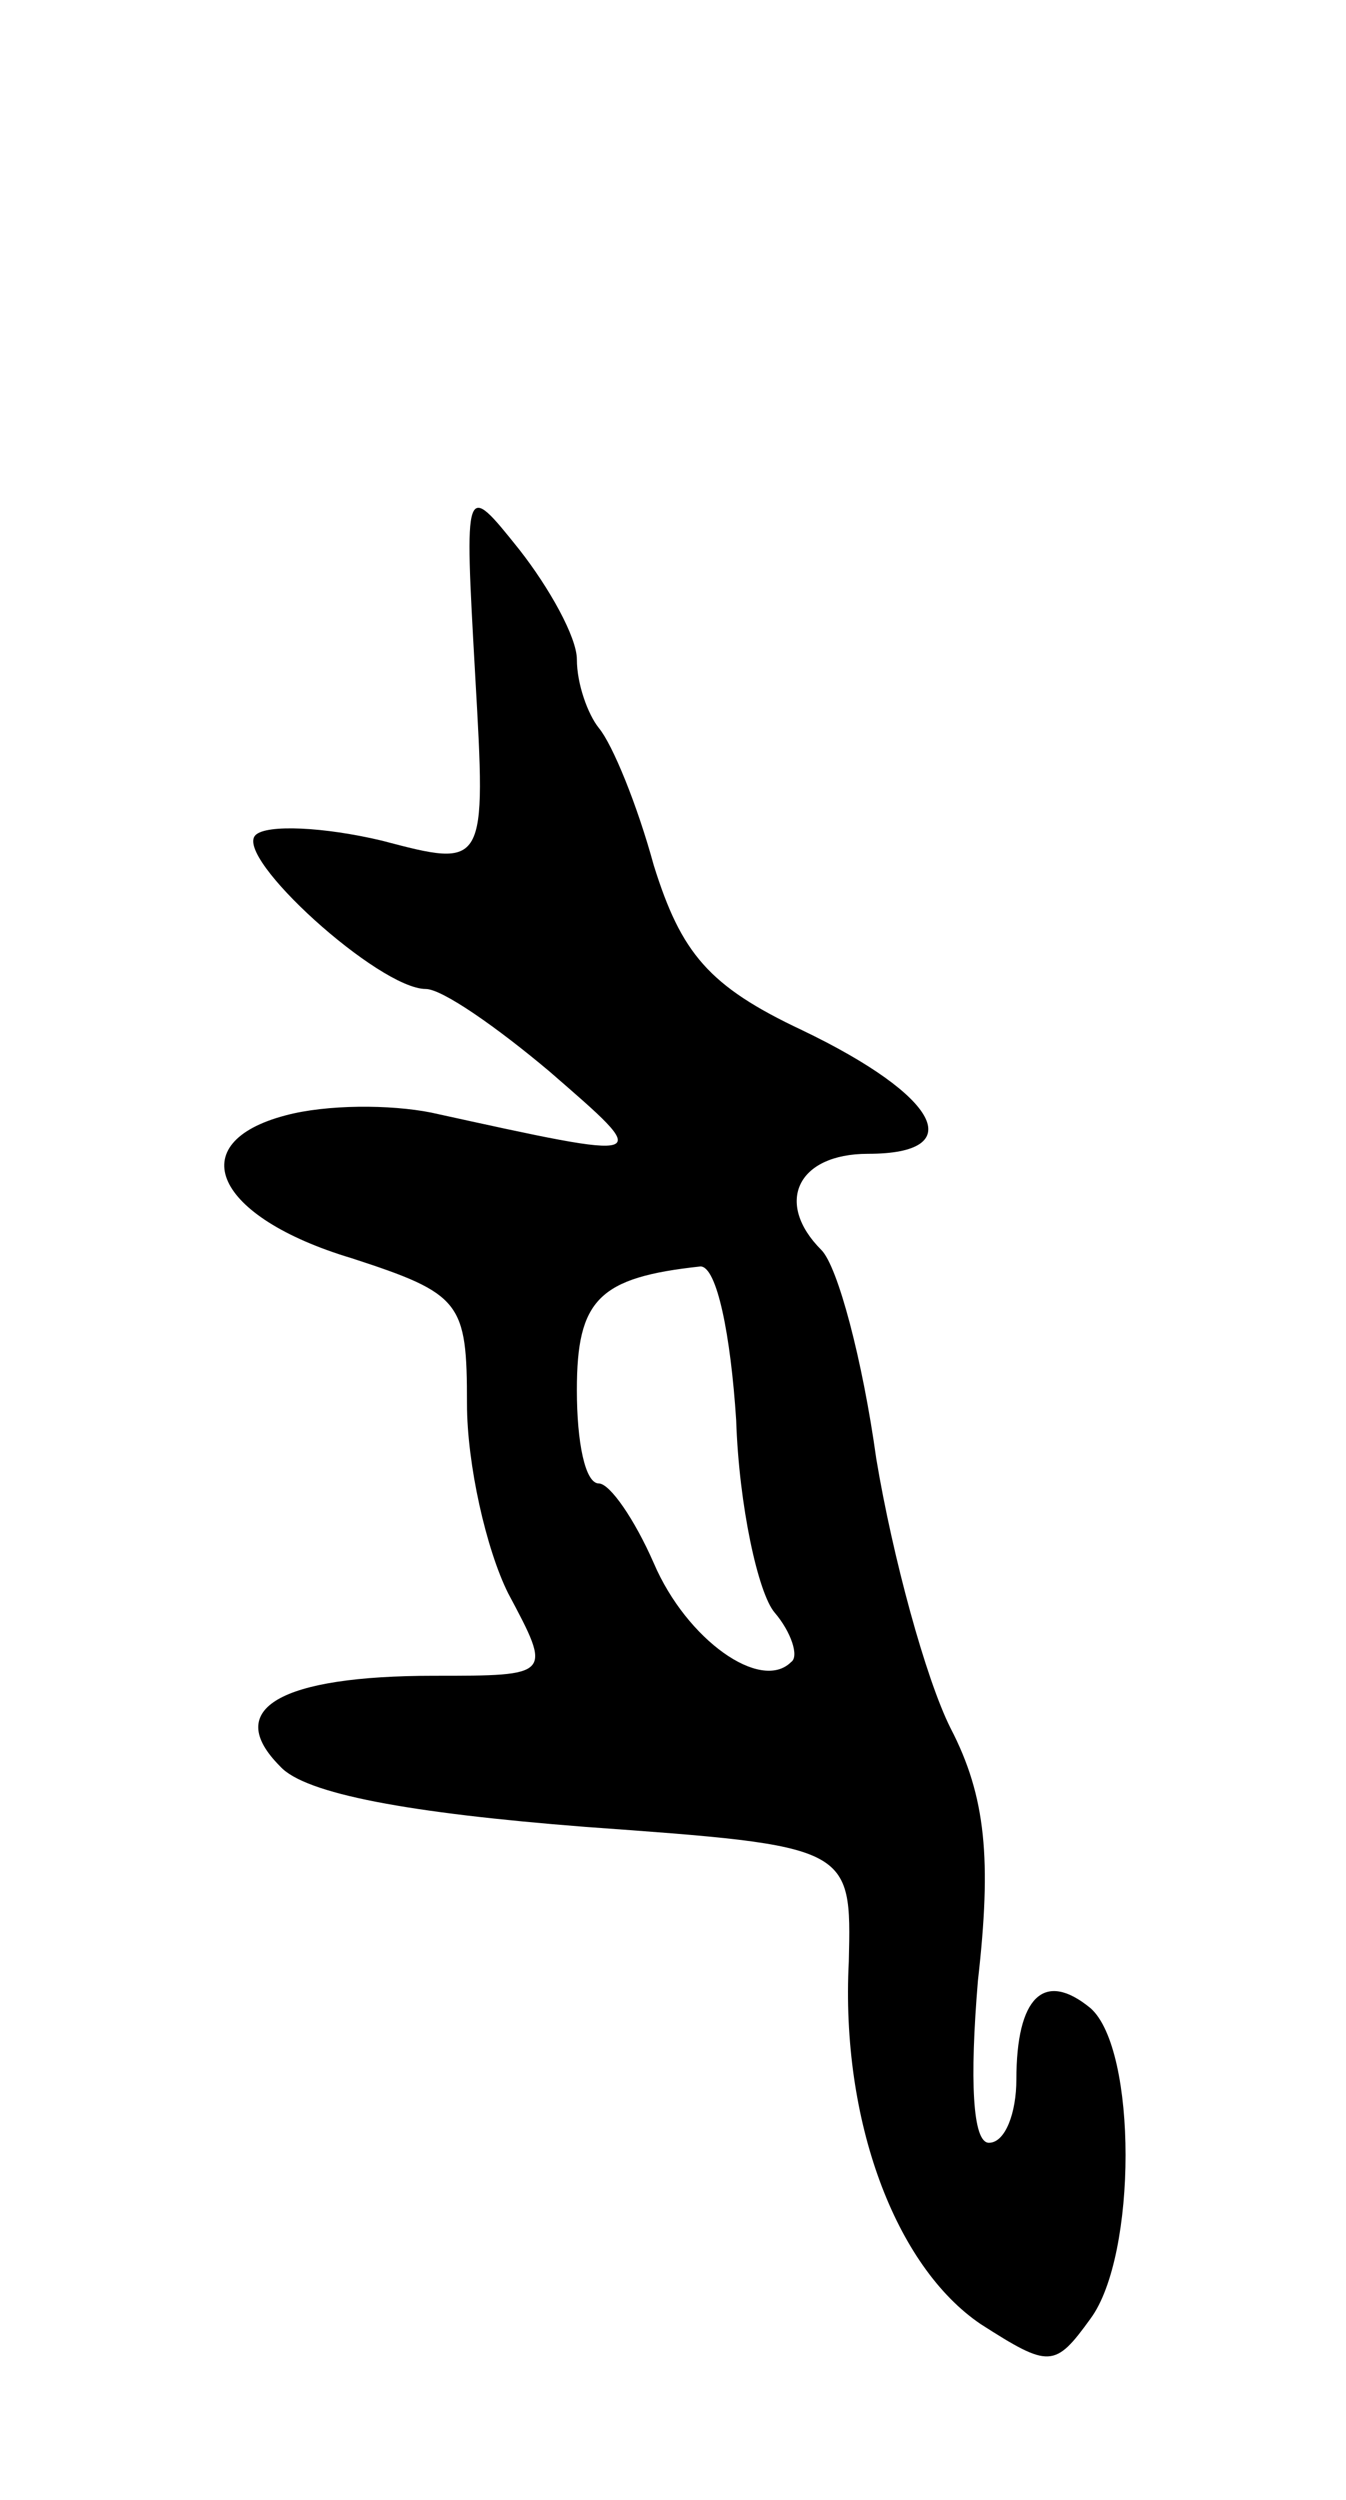 <svg version="1.0" xmlns="http://www.w3.org/2000/svg"
 width="49pt" height="91pt" viewBox="0 0 49 91"
 preserveAspectRatio="xMidYMid meet">
<g transform="translate(0,91) scale(0.1,-0.1)"
fill="#000000" stroke="none">
<path d="M173 664 c4 -70 4 -70 -34 -60 -21 5 -42 6 -46 2 -8 -8 45 -56 62
-56 6 0 26 -14 45 -30 38 -33 39 -33 -43 -15 -15 3 -38 3 -53 -1 -38 -10 -26
-37 24 -52 40 -13 42 -16 42 -53 0 -22 7 -53 15 -69 16 -30 16 -30 -27 -30
-56 0 -77 -12 -56 -33 9 -10 47 -17 111 -22 97 -7 97 -7 96 -49 -3 -58 17
-111 48 -132 25 -16 27 -16 40 2 17 23 17 98 0 113 -17 14 -27 4 -27 -26 0
-12 -4 -23 -10 -23 -6 0 -7 23 -4 59 5 44 3 67 -10 92 -9 18 -21 62 -27 98 -5
36 -14 70 -20 76 -17 17 -9 35 17 35 37 0 26 21 -24 45 -34 16 -44 28 -54 60
-6 22 -15 44 -20 50 -4 5 -8 16 -8 25 0 8 -10 26 -21 40 -20 25 -20 25 -16
-46z m95 -271 c1 -31 8 -63 14 -70 6 -7 9 -16 6 -18 -11 -11 -38 8 -50 36 -7
16 -16 29 -20 29 -5 0 -8 15 -8 34 0 33 8 41 45 45 6 0 11 -25 13 -56z"/>
</g>
</svg>
